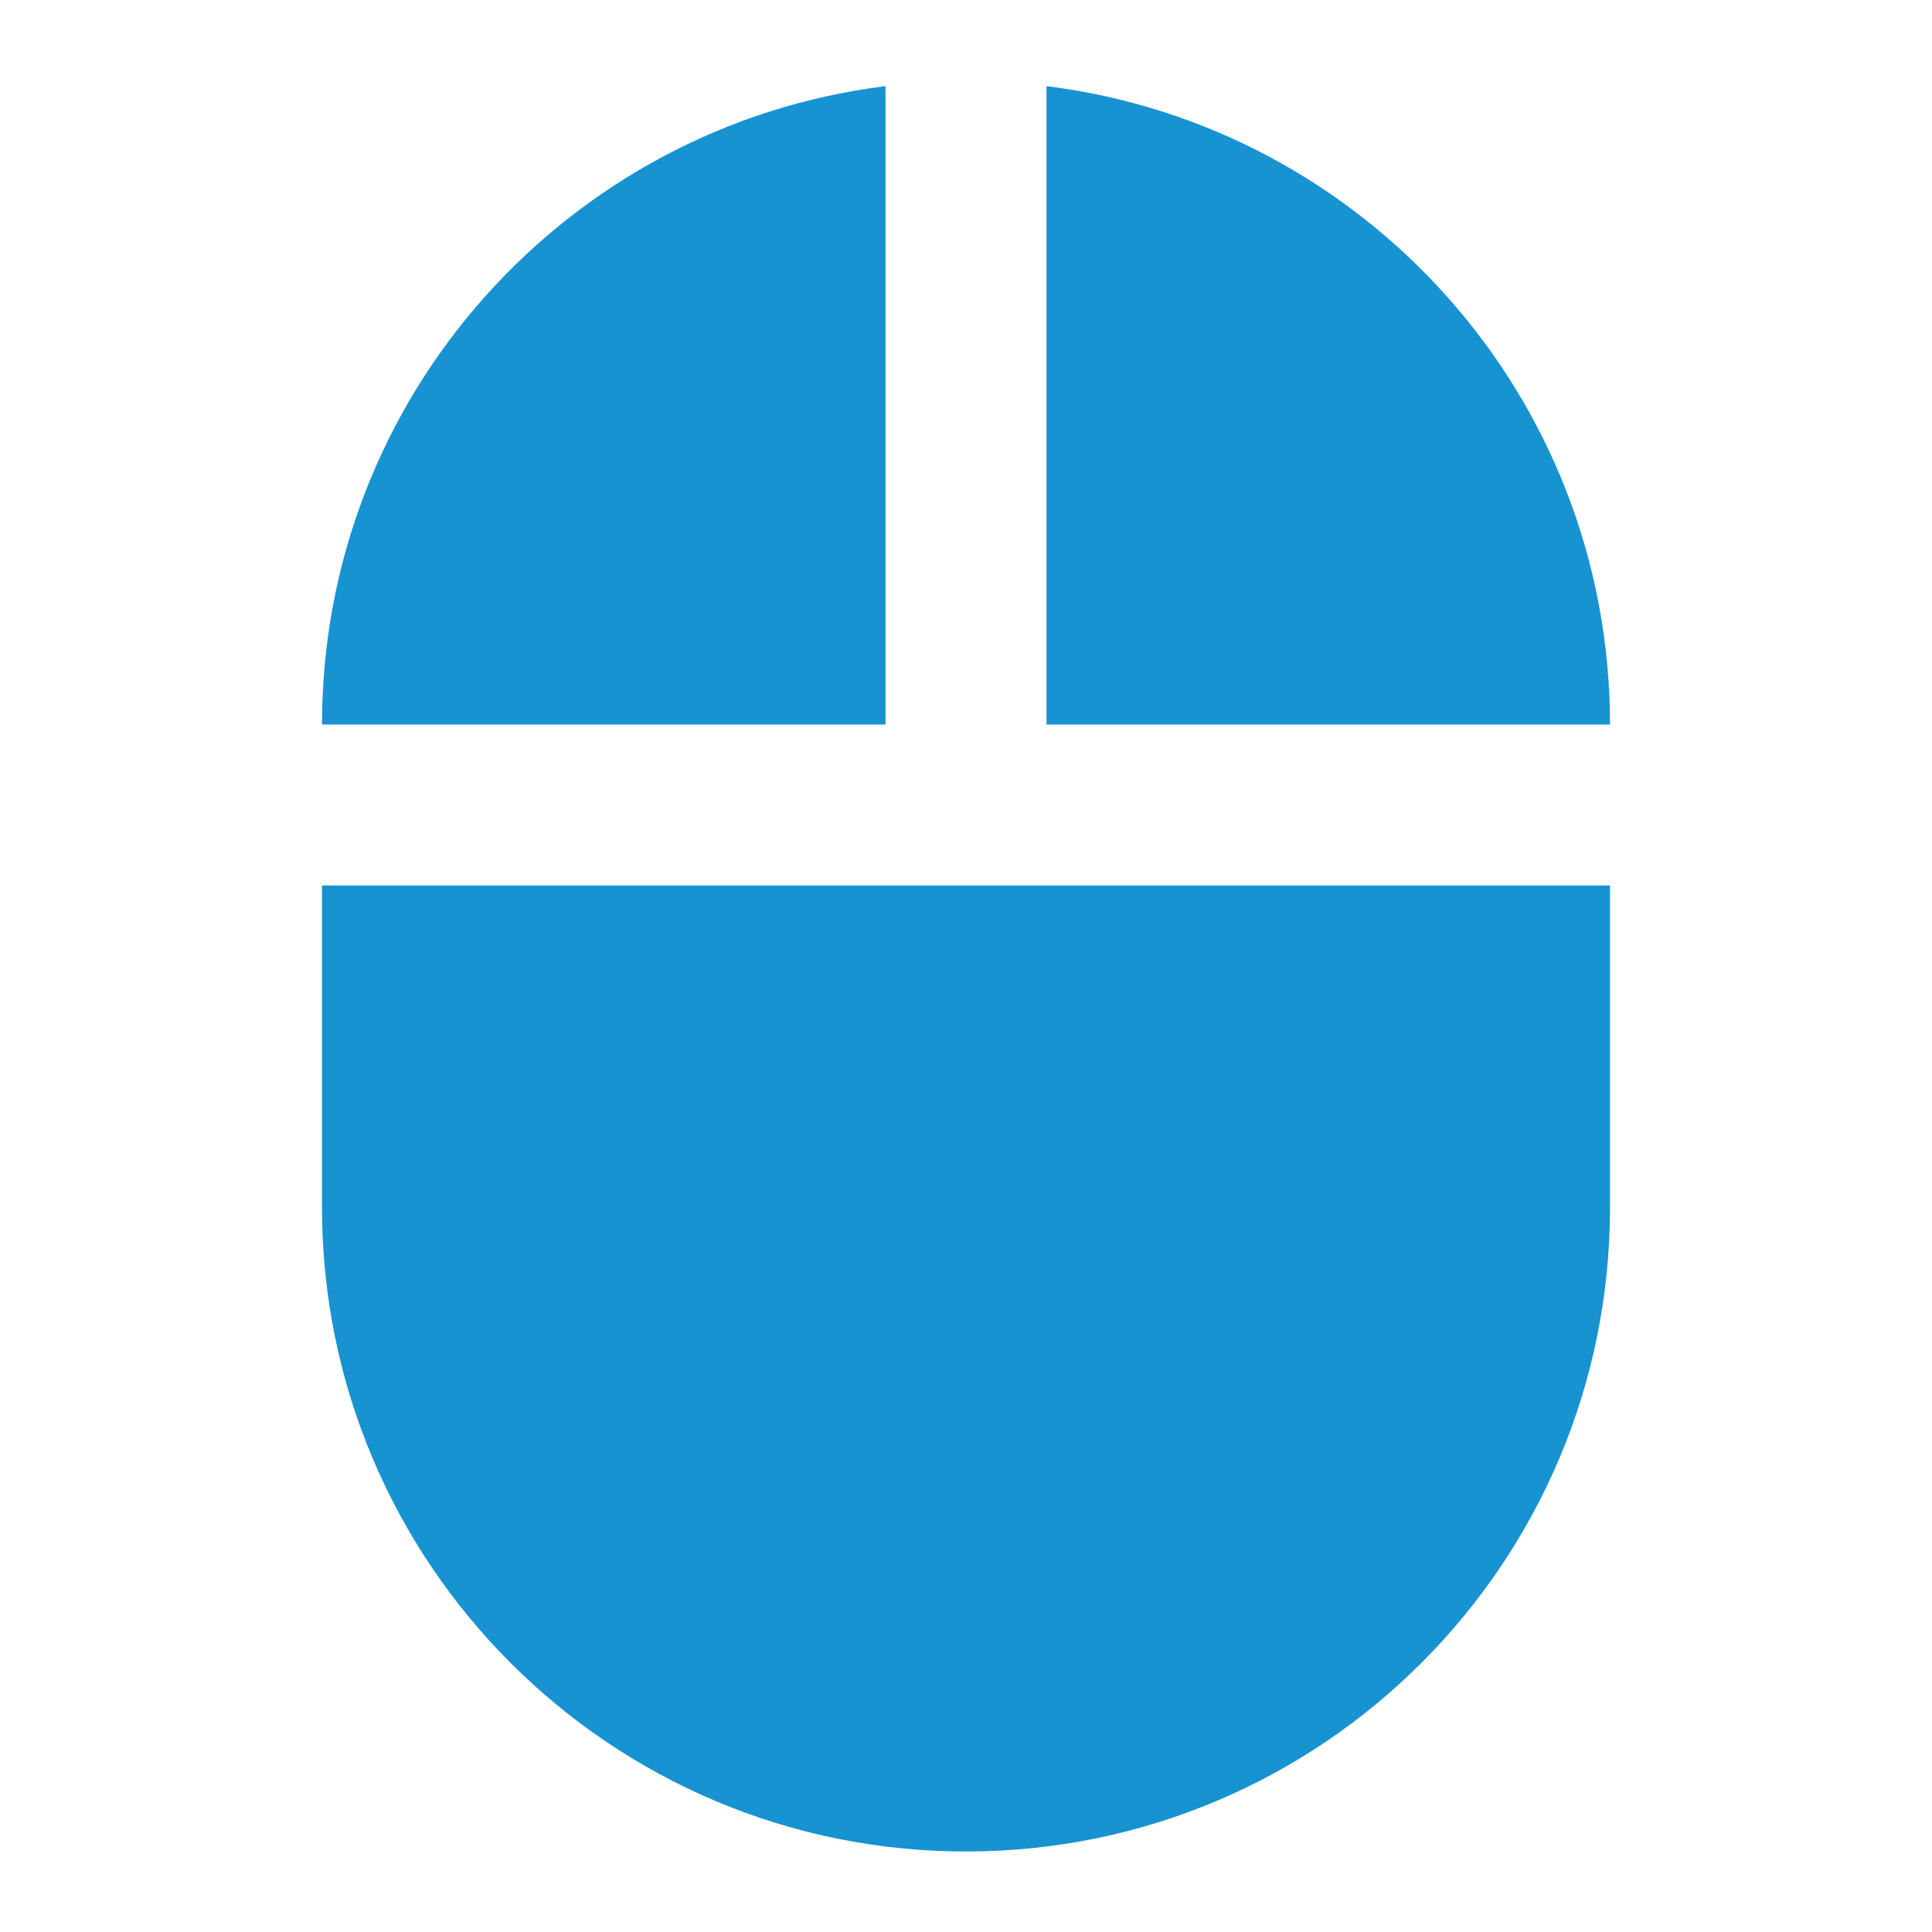 <svg fill="#1793d1" xmlns="http://www.w3.org/2000/svg" viewBox="0 0 48 48"><path d="M26 2.14V18h14c0-8.16-6.11-14.88-14-15.86zM8 30c0 8.84 7.16 16 16 16s16-7.16 16-16v-8H8v8zM22 2.14C14.11 3.12 8 9.84 8 18h14V2.14z"/></svg>